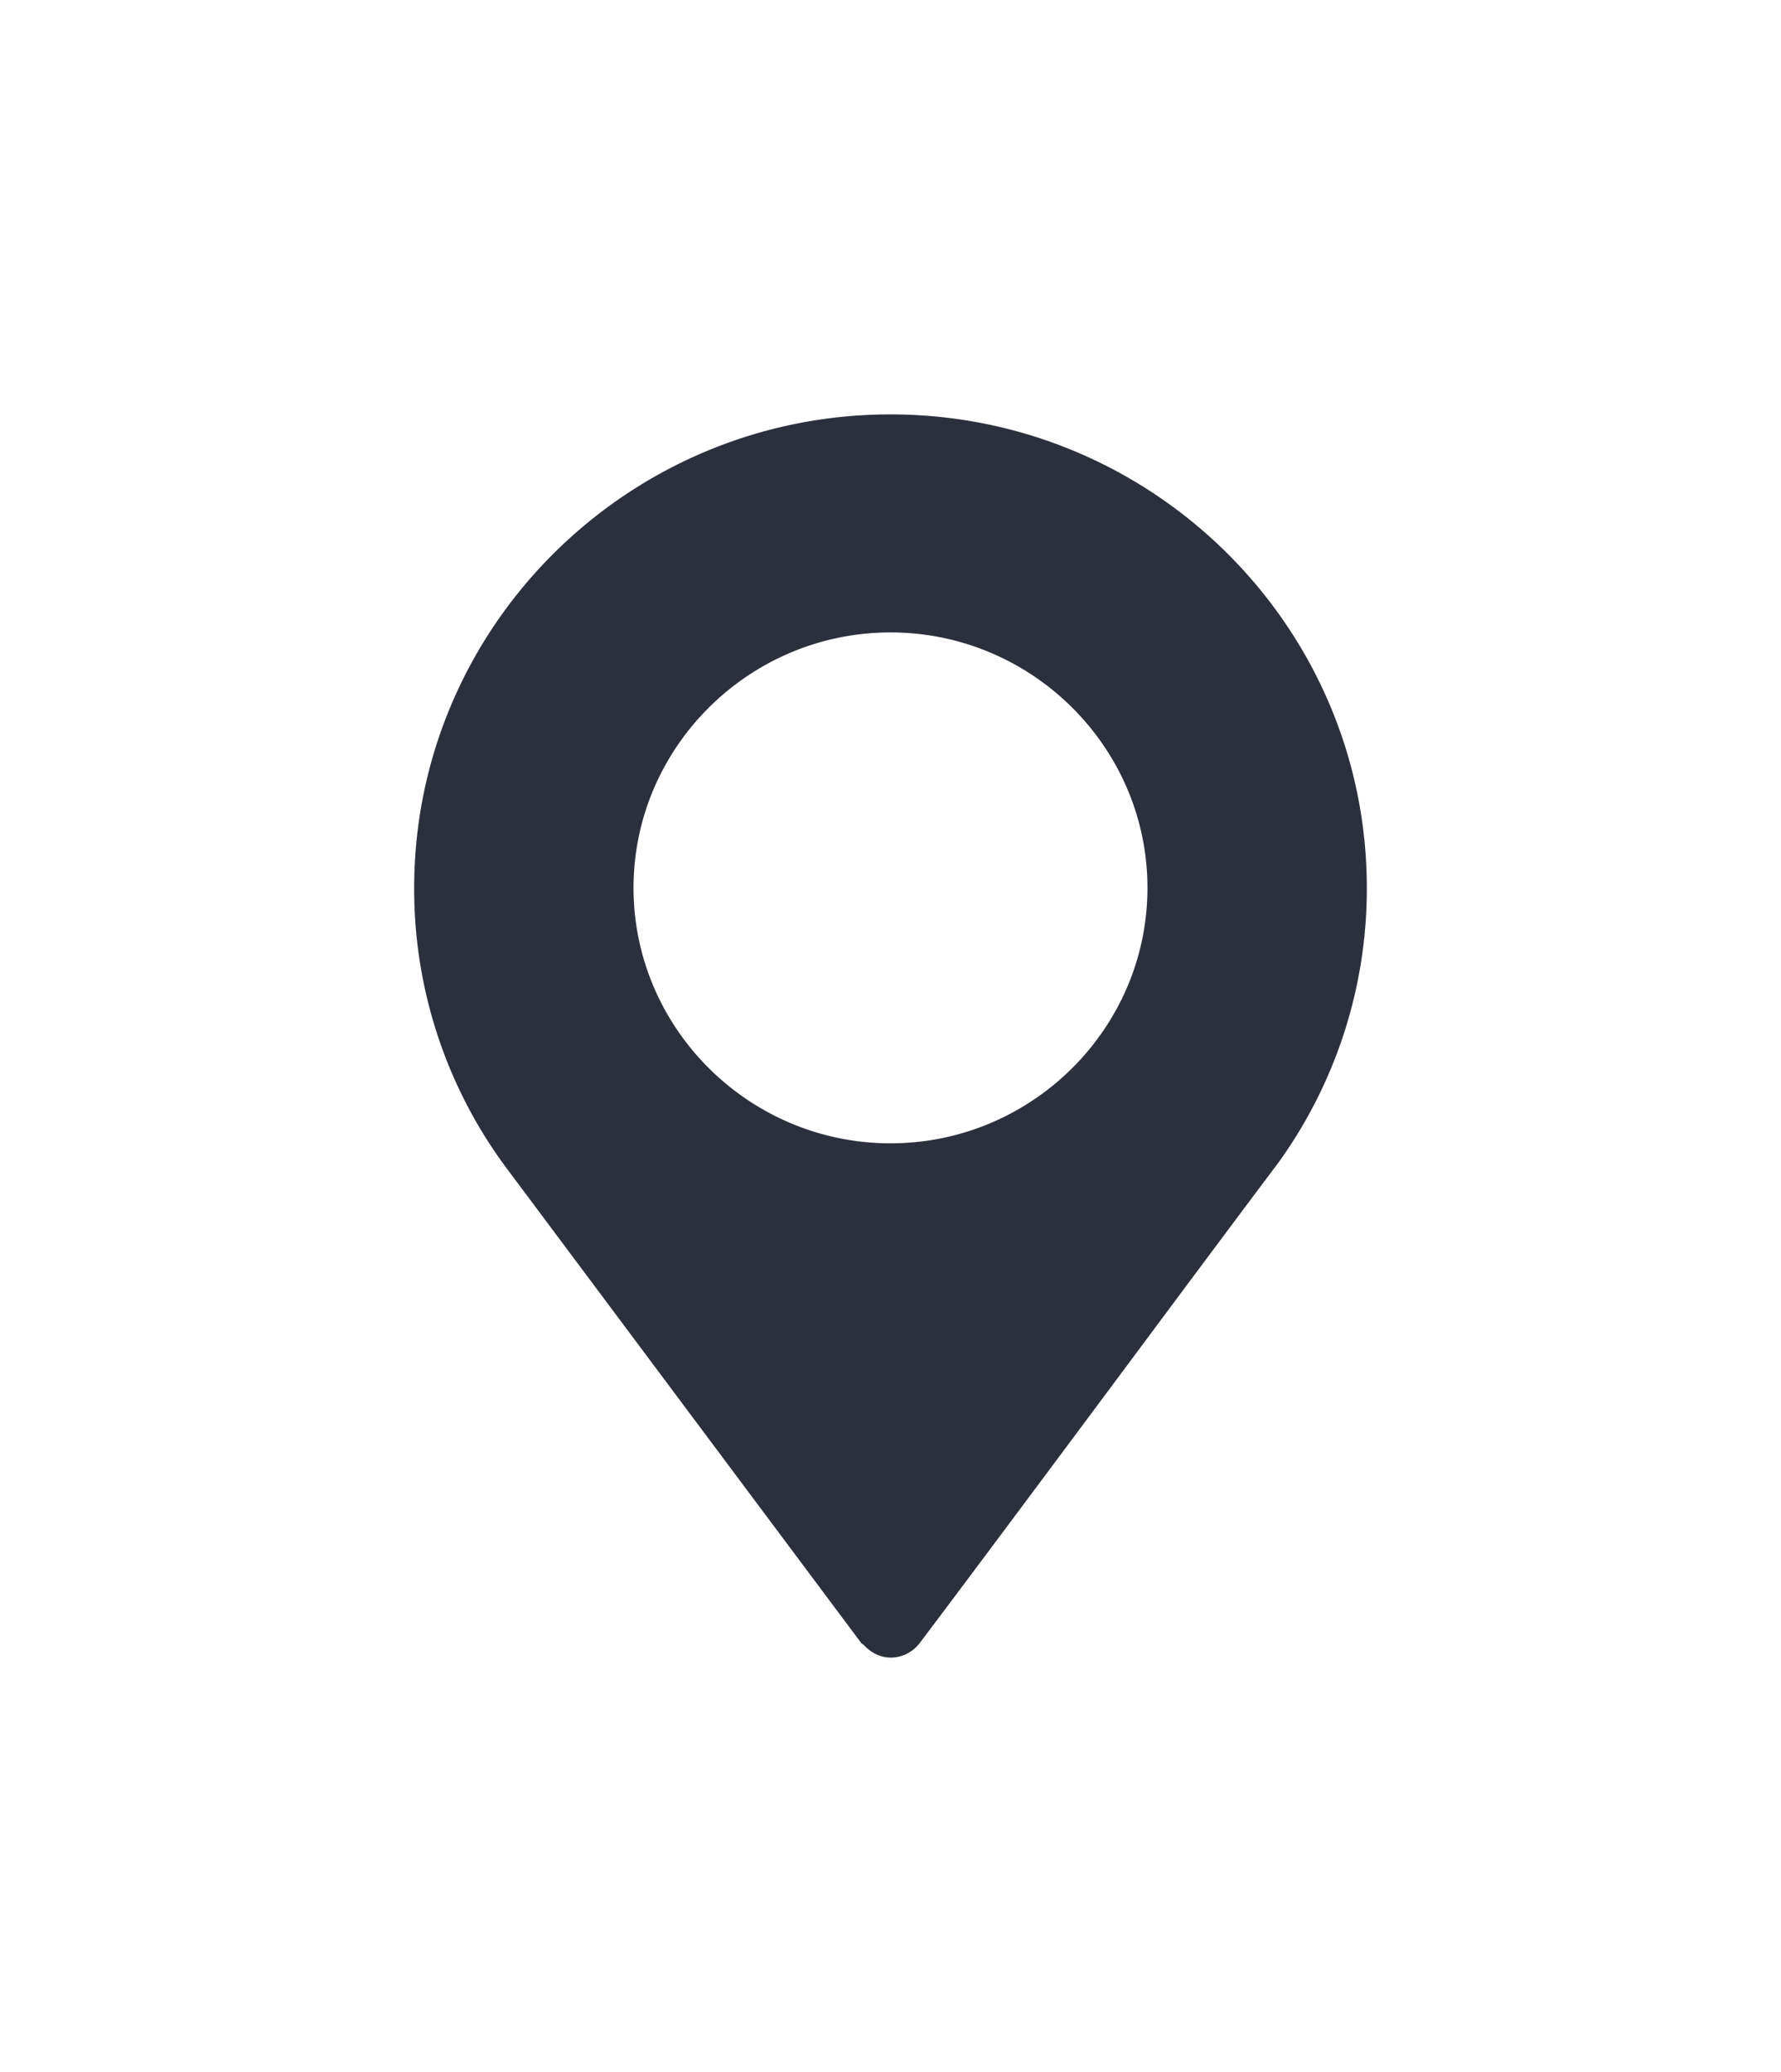 <svg width="86" height="100" fill="none" xmlns="http://www.w3.org/2000/svg"><g filter="url(#filter0_d)"><path d="M43 0C30.318 0 20 10.252 20 22.852a22.55 22.55 0 004.588 13.699l16.994 22.74c.043.055.108.076.155.126.849.903 2.075.676 2.68-.126 4.893-6.487 13.863-18.603 17.312-23.174l.002-.006.022-.028A22.589 22.589 0 0066 22.852C66 10.252 55.682 0 43 0zm0 35.18c-6.828 0-12.408-5.544-12.408-12.328S36.172 10.523 43 10.523c6.828 0 12.408 5.545 12.408 12.329 0 6.784-5.58 12.328-12.408 12.328z" fill="#2C303C"/></g><defs><filter id="filter0_d" x="0" y="0" width="86" height="100" filterUnits="userSpaceOnUse" color-interpolation-filters="sRGB"><feFlood flood-opacity="0" result="BackgroundImageFix"/><feColorMatrix in="SourceAlpha" values="0 0 0 0 0 0 0 0 0 0 0 0 0 0 0 0 0 0 127 0"/><feOffset dy="20"/><feGaussianBlur stdDeviation="10"/><feColorMatrix values="0 0 0 0 0.055 0 0 0 0 0.104 0 0 0 0 0.096 0 0 0 0.15 0"/><feBlend in2="BackgroundImageFix" result="effect1_dropShadow"/><feBlend in="SourceGraphic" in2="effect1_dropShadow" result="shape"/></filter></defs></svg>